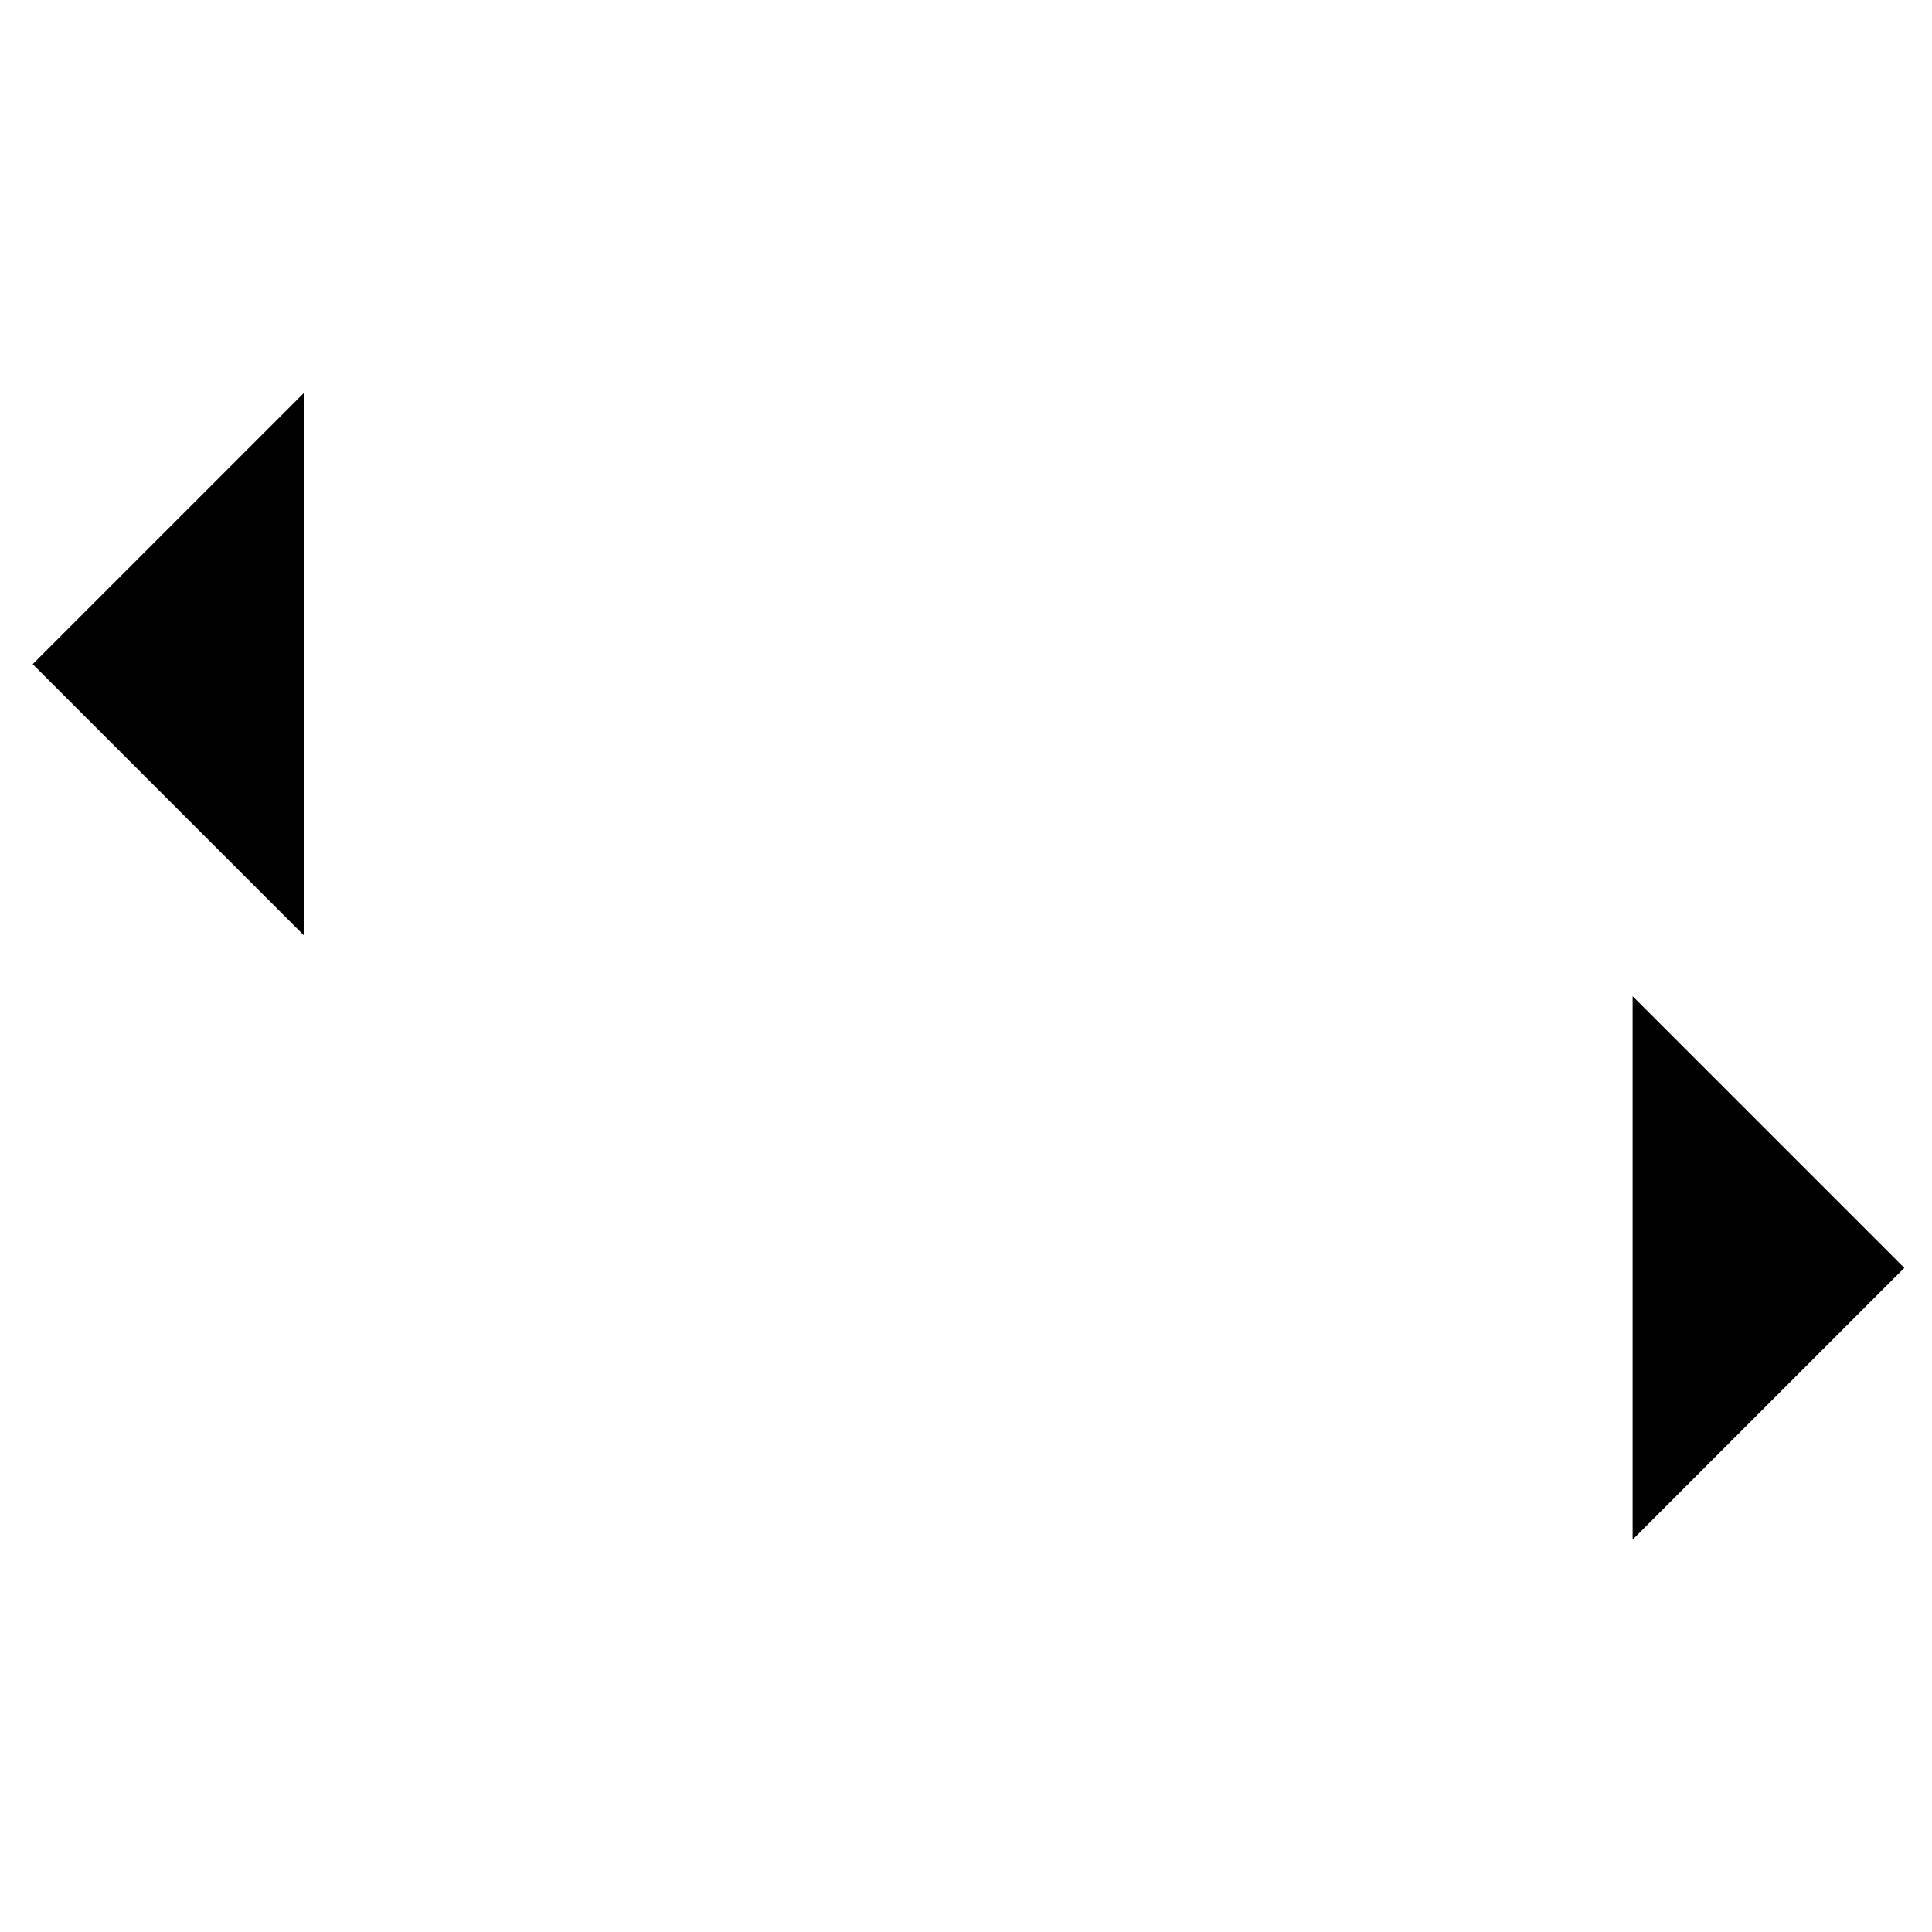 <svg xmlns="http://www.w3.org/2000/svg" viewBox="0 0 64 64"><path stroke-linejoin="bevel" stroke-miterlimit="10" stroke-width="2" d="M54.083 51l9-9-9-9"/><path stroke-miterlimit="10" stroke-width="2" d="M63 42H9"/><path stroke-linejoin="bevel" stroke-miterlimit="10" stroke-width="2" d="M10.083 13l-9 9 9 9"/><path stroke-miterlimit="10" stroke-width="2" d="M1 22h54"/></svg>